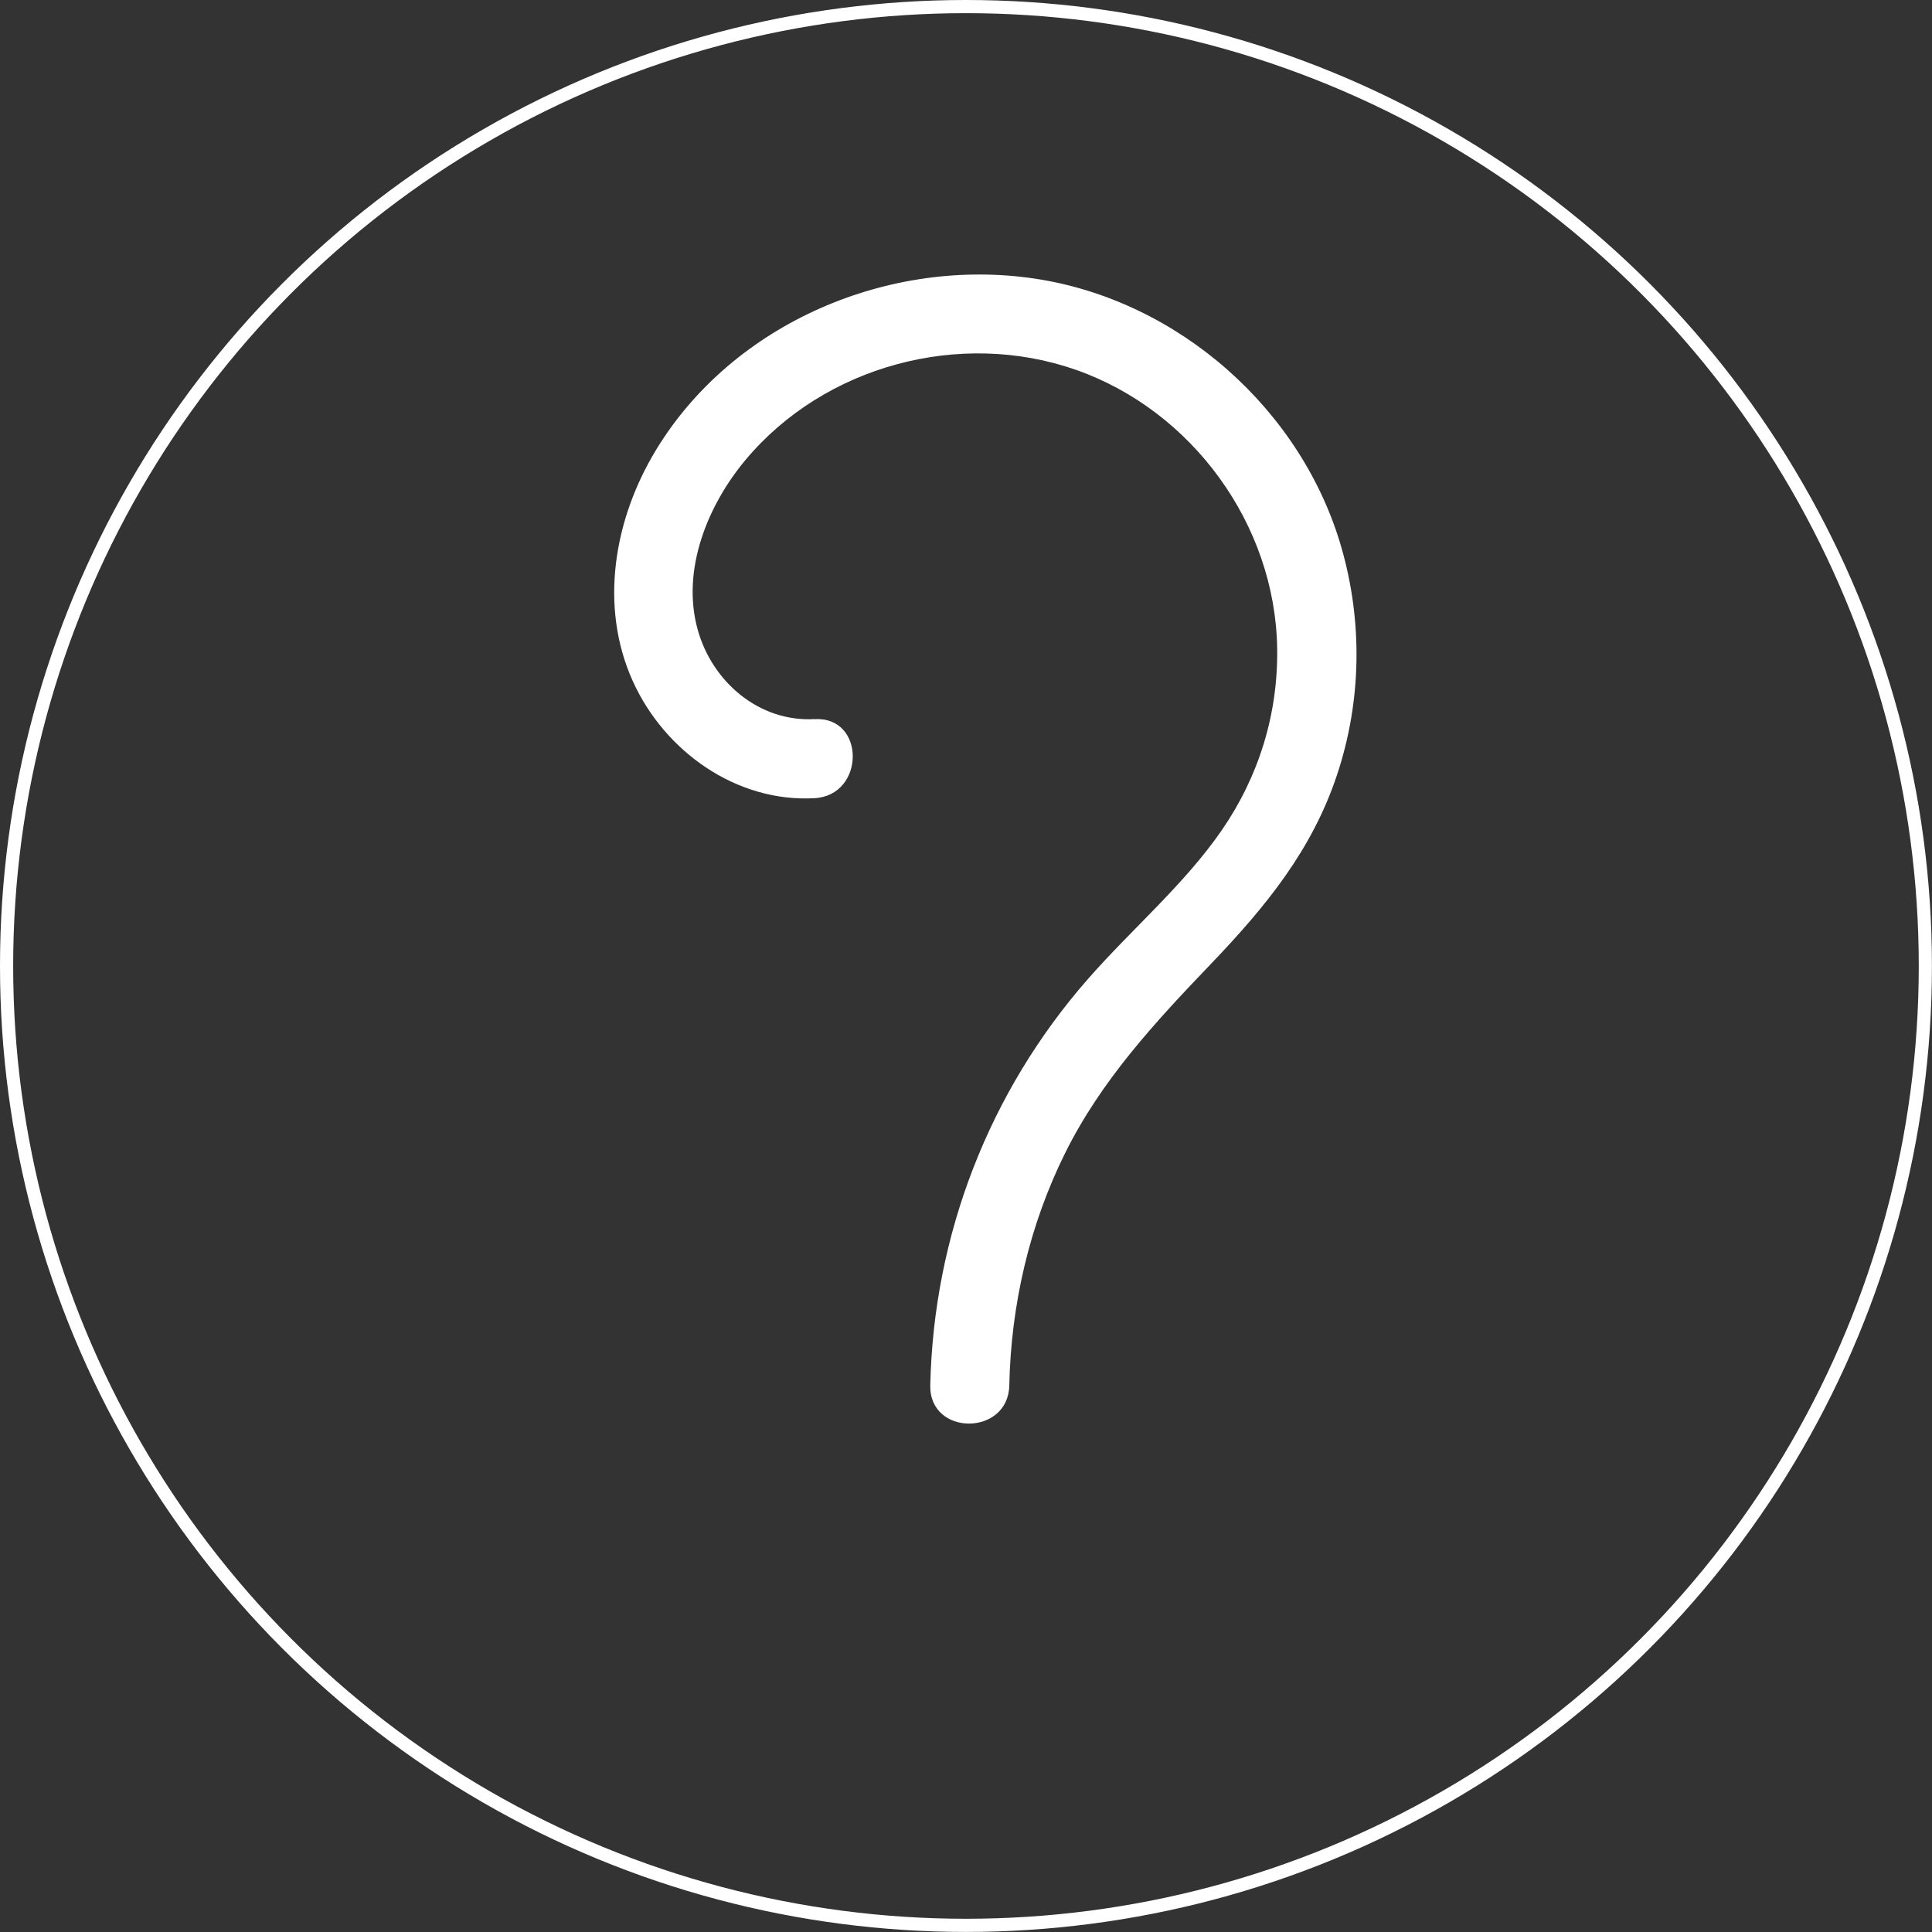 <?xml version="1.0" encoding="UTF-8"?>
<svg id="Capa_2" data-name="Capa 2" xmlns="http://www.w3.org/2000/svg" viewBox="0 0 293.39 293.39">
  <rect x="0" y="0" width="293.39" height="293.39" fill="#333333" stroke="none"/>
  <defs>
    <style>
      .cls-1 {
        fill: #fff;
      }

      .cls-2 {
        fill: none;
        stroke: #fff;
        stroke-miterlimit: 10;
        stroke-width: 2px;
      }
    </style>
  </defs>
  <g id="Capa_1-2" data-name="Capa 1">
    <g>
      <circle class="cls-2" cx="146.69" cy="146.69" r="145.69"/>
      <path class="cls-1" d="M123.72,109.2c-8.41.48-15.58-5.63-17.78-13.62-2.49-9,1.49-18.81,7.25-25.71,11.99-14.36,32.6-19.87,50.19-13.71s30.3,23.44,30.57,42.35c.14,9.94-2.79,19.41-8.43,27.59s-13.64,14.97-20.29,22.55c-15.04,17.15-23.47,38.93-23.96,61.74-.16,7.73,11.84,7.72,12,0,.26-12.22,3.04-24.33,8.49-35.31s13.58-19.78,22.1-28.67,15.41-17.43,19.17-28.71,3.89-23.28.72-34.4c-6.01-21.11-24.84-37.71-46.55-40.98-22.09-3.33-45.86,6.68-57.59,26.03-6.35,10.47-8.67,23.7-3.5,35.12,4.82,10.64,15.73,18.42,27.61,17.74,7.68-.44,7.73-12.44,0-12h0Z"/>
    </g>
  </g>
</svg>